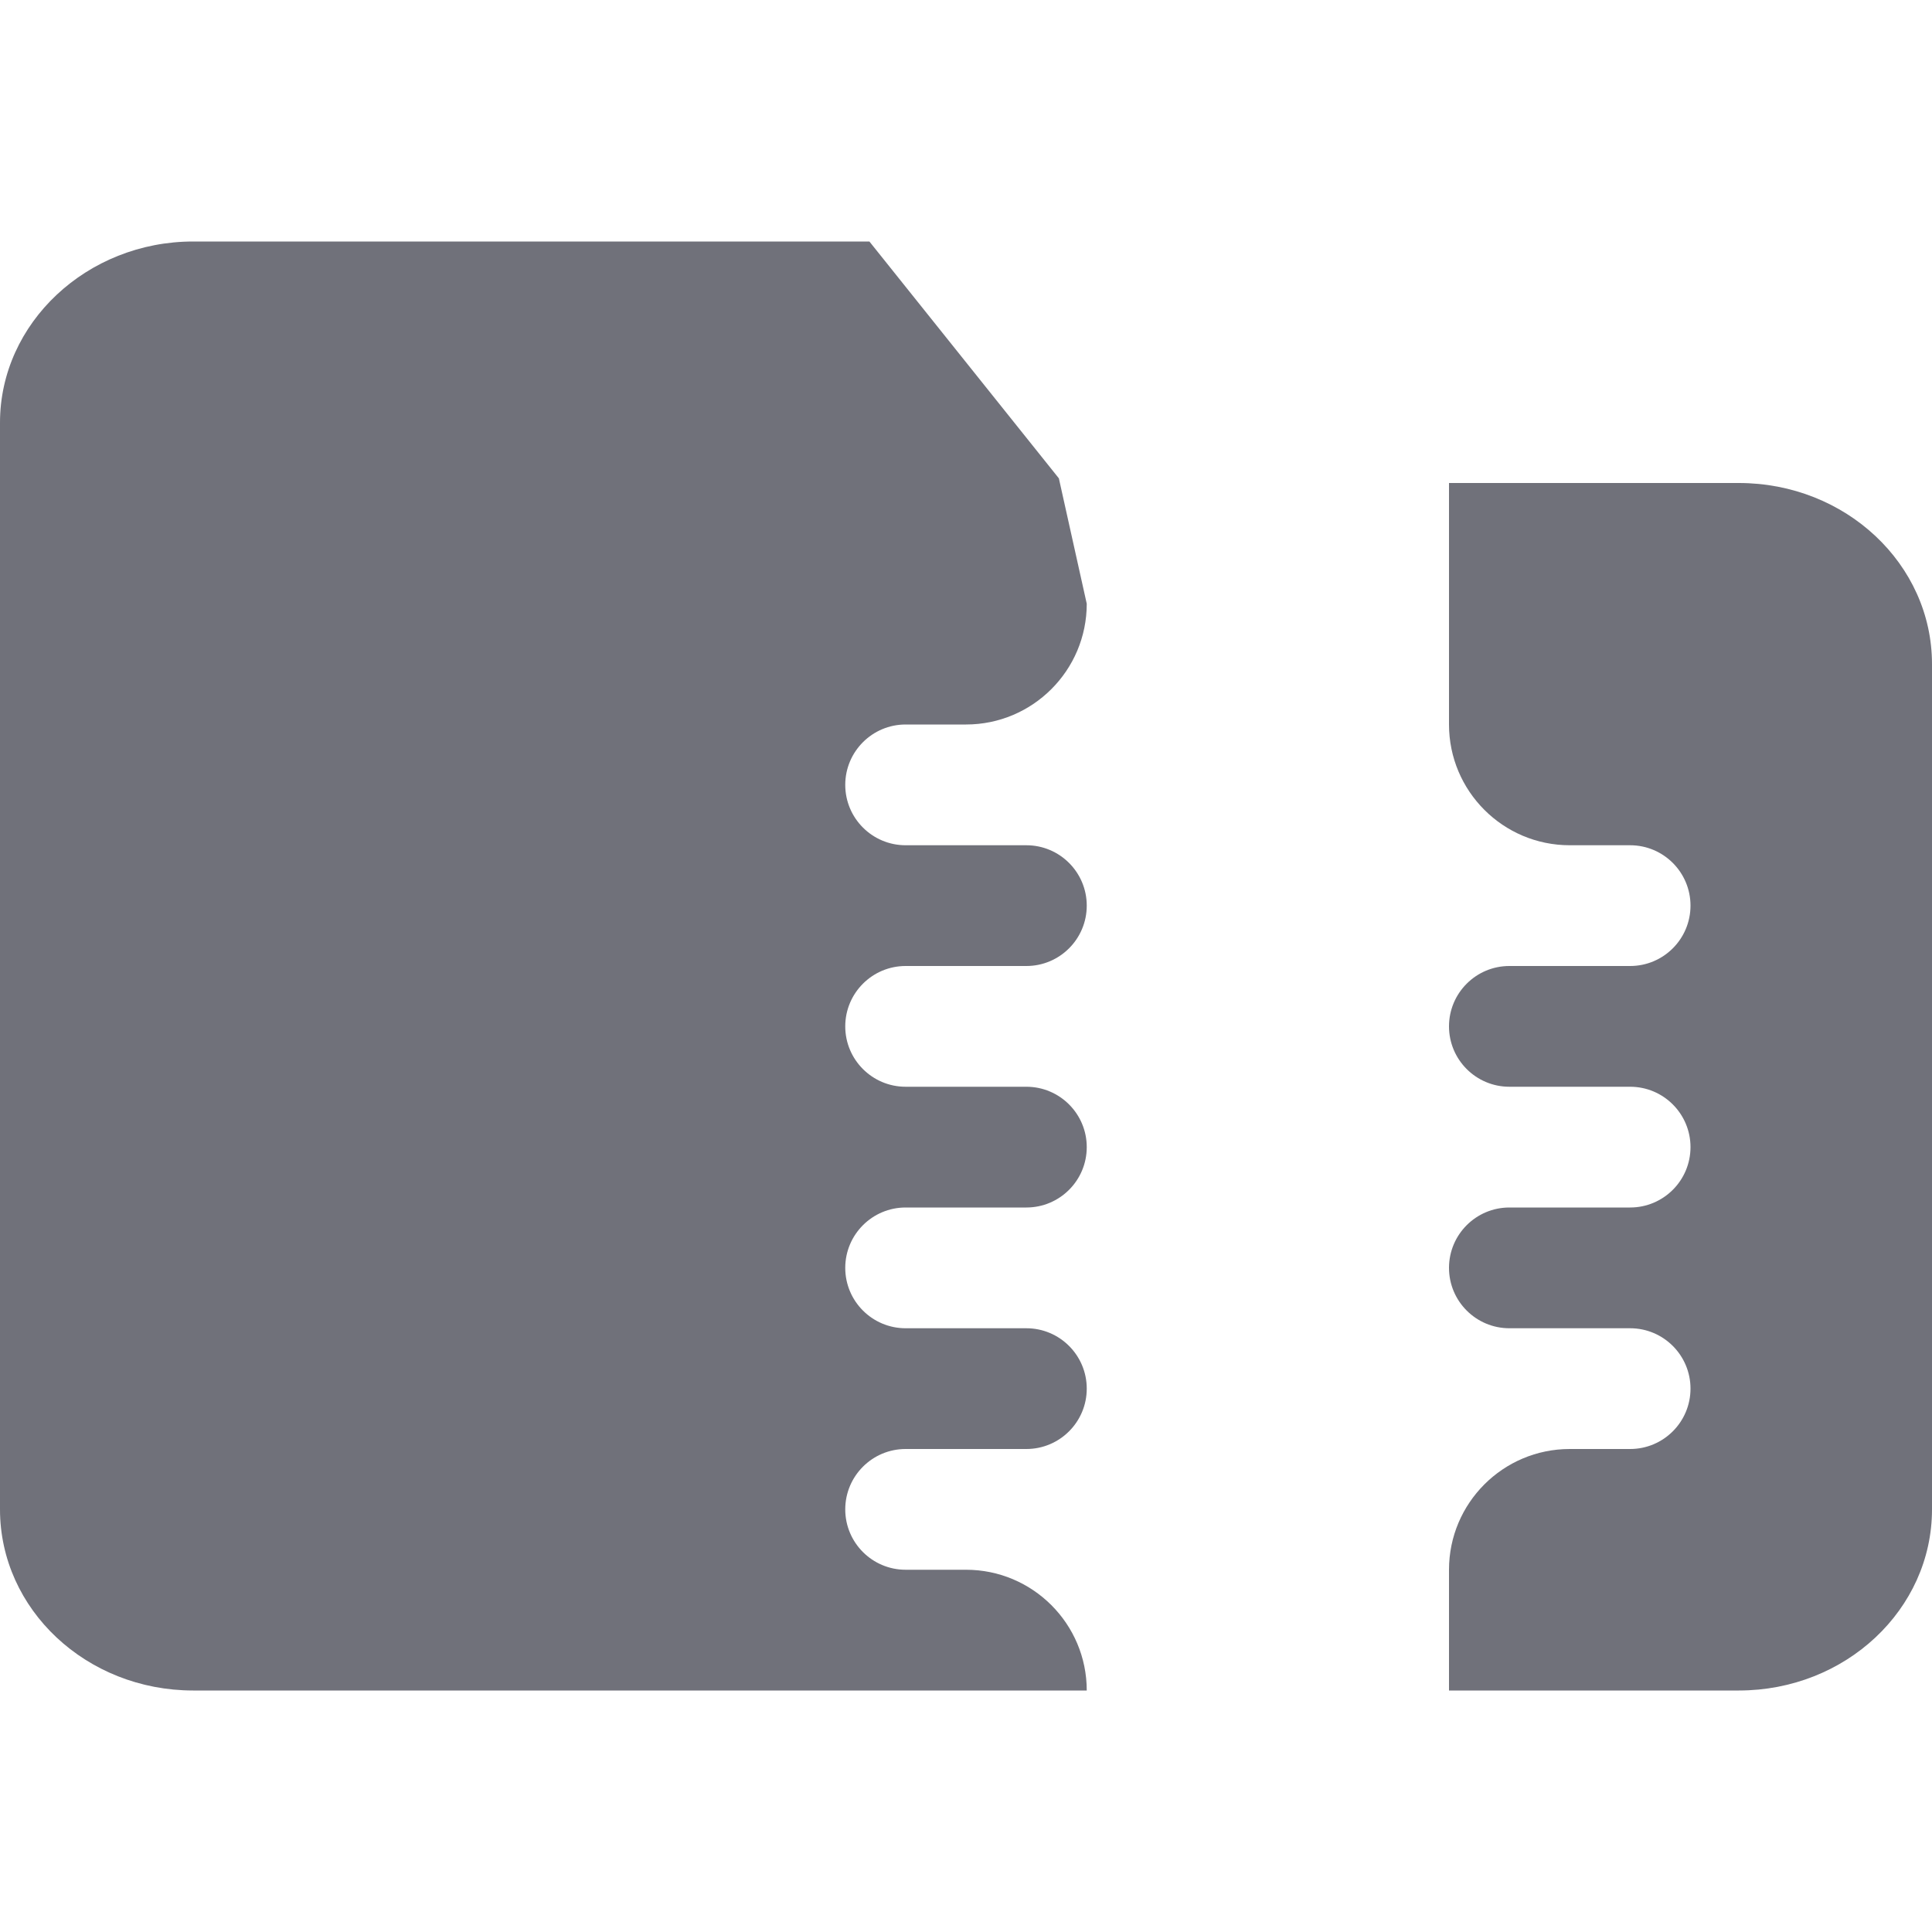 <svg width="16" height="16" viewBox="0 0 16 16" fill="none" xmlns="http://www.w3.org/2000/svg">
<path d="M1.6 2C0.72 2 0 2.675 0 3.5V12.5C0 13.329 0.716 14 1.6 14H9C9 13.448 8.552 13 8 13H7.5C7.224 13 7 12.776 7 12.5C7 12.224 7.224 12 7.5 12H8.5C8.776 12 9 11.776 9 11.5C9 11.224 8.776 11 8.5 11H7.5C7.224 11 7 10.776 7 10.5C7 10.224 7.224 10 7.5 10H8.5C8.776 10 9 9.776 9 9.5C9 9.224 8.776 9 8.5 9H7.5C7.224 9 7 8.776 7 8.5C7 8.224 7.224 8 7.5 8H8.5C8.776 8 9 7.776 9 7.5C9 7.224 8.776 7 8.5 7H7.5C7.224 7 7 6.776 7 6.5C7 6.224 7.224 6 7.5 6H8C8.552 6 9 5.552 9 5L8.769 3.961L8.8 4L7.2 2H1.6Z" fill="#70717A"/>
<path d="M12 4V6C12 6.552 12.448 7 13 7H13.5C13.776 7 14 7.224 14 7.5C14 7.776 13.776 8 13.5 8H12.5C12.224 8 12 8.224 12 8.5C12 8.776 12.224 9 12.5 9H13.5C13.776 9 14 9.224 14 9.5C14 9.776 13.776 10 13.5 10H12.5C12.224 10 12 10.224 12 10.5C12 10.776 12.224 11 12.5 11H13.5C13.776 11 14 11.224 14 11.5C14 11.776 13.776 12 13.5 12H13C12.448 12 12 12.448 12 13V14H14.4C15.284 14 16 13.329 16 12.5V5.5C16 4.671 15.284 4 14.4 4H12Z" fill="#70717A"/>
</svg>

